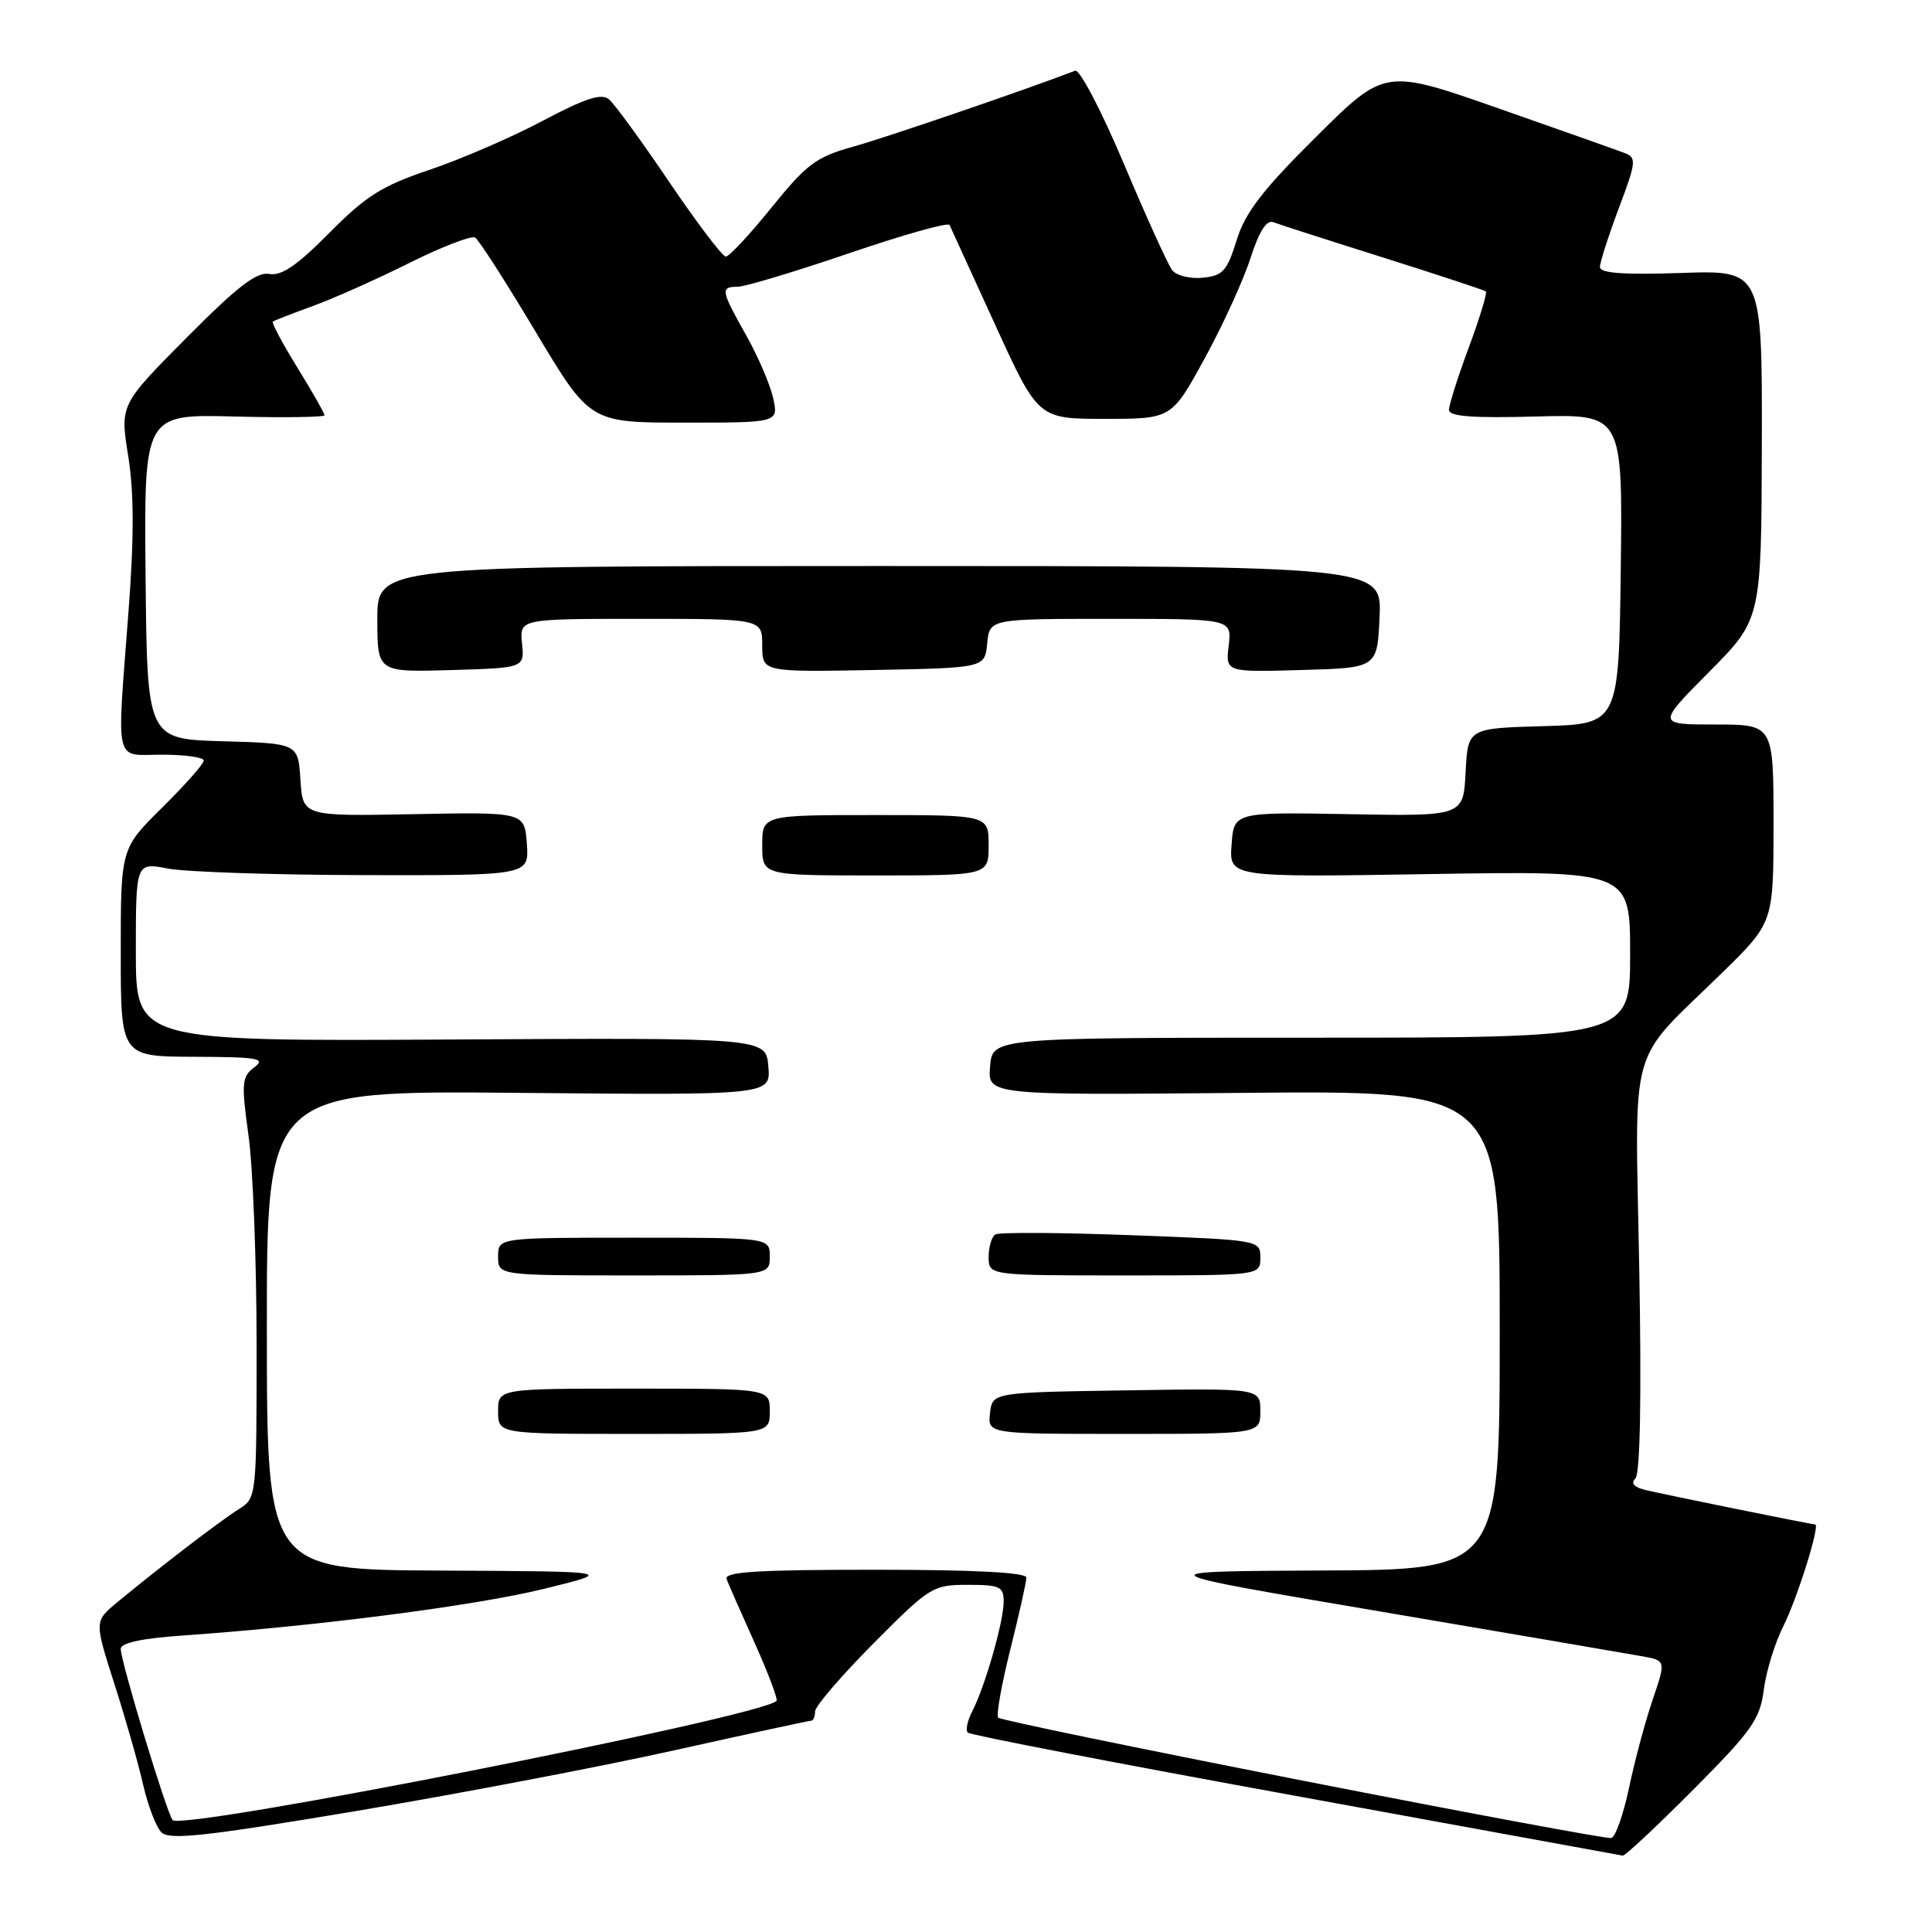 <?xml version="1.0" encoding="UTF-8" standalone="no"?>
<!DOCTYPE svg PUBLIC "-//W3C//DTD SVG 1.1//EN" "http://www.w3.org/Graphics/SVG/1.1/DTD/svg11.dtd" >
<svg xmlns="http://www.w3.org/2000/svg" xmlns:xlink="http://www.w3.org/1999/xlink" version="1.1" viewBox="0 0 256 256">
 <g >
 <path fill="currentColor"
d=" M 224.35 237.16 C 232.15 229.31 233.21 227.81 233.71 223.91 C 234.02 221.48 235.18 217.70 236.29 215.50 C 238.14 211.83 241.22 202.00 240.52 202.00 C 240.08 202.00 220.89 198.11 218.11 197.45 C 216.52 197.08 216.05 196.55 216.70 195.90 C 217.33 195.27 217.52 185.16 217.21 168.12 C 216.66 137.31 215.55 141.26 228.22 128.87 C 235.00 122.23 235.00 122.23 235.00 109.12 C 235.00 96.00 235.00 96.00 227.28 96.00 C 219.55 96.00 219.55 96.00 226.47 89.03 C 233.39 82.06 233.39 82.06 233.45 58.93 C 233.50 35.80 233.50 35.80 222.75 36.17 C 215.12 36.43 212.00 36.20 212.00 35.38 C 212.00 34.75 213.13 31.25 214.50 27.59 C 216.81 21.46 216.87 20.89 215.28 20.28 C 214.33 19.91 206.79 17.25 198.53 14.35 C 183.50 9.09 183.50 9.09 174.40 18.12 C 167.26 25.21 164.99 28.17 163.86 31.83 C 162.59 35.92 162.03 36.54 159.37 36.80 C 157.70 36.97 155.88 36.52 155.32 35.80 C 154.77 35.09 151.89 28.75 148.93 21.73 C 145.97 14.71 143.06 9.15 142.47 9.37 C 135.89 11.90 117.29 18.26 113.00 19.45 C 108.15 20.80 106.88 21.75 102.24 27.49 C 99.35 31.07 96.62 34.00 96.17 34.00 C 95.73 34.00 92.36 29.55 88.68 24.12 C 85.01 18.69 81.41 13.75 80.68 13.15 C 79.69 12.33 77.53 13.03 71.93 16.00 C 67.84 18.17 61.10 21.09 56.95 22.49 C 50.61 24.62 48.49 25.96 43.64 30.86 C 39.36 35.18 37.30 36.59 35.68 36.30 C 34.01 35.99 31.45 37.97 24.70 44.77 C 15.90 53.64 15.90 53.64 16.99 60.43 C 17.76 65.23 17.77 71.21 17.04 80.86 C 15.46 101.80 15.04 100.00 21.50 100.00 C 24.52 100.00 27.00 100.35 27.00 100.78 C 27.00 101.22 24.52 104.01 21.50 107.00 C 16.00 112.43 16.00 112.43 16.00 126.22 C 16.00 140.00 16.00 140.00 25.75 140.03 C 34.25 140.06 35.27 140.24 33.68 141.44 C 32.03 142.69 31.97 143.51 32.93 150.48 C 33.52 154.70 34.00 167.22 34.00 178.32 C 34.00 198.50 34.00 198.50 31.60 200.00 C 29.17 201.52 20.97 207.81 15.50 212.34 C 12.50 214.83 12.50 214.83 15.17 223.16 C 16.64 227.75 18.35 233.75 18.97 236.50 C 19.60 239.25 20.68 242.08 21.38 242.79 C 22.42 243.85 27.14 243.33 47.08 239.99 C 60.51 237.73 79.48 234.12 89.24 231.95 C 99.00 229.78 107.22 228.00 107.49 228.00 C 107.77 228.00 108.00 227.45 108.00 226.77 C 108.00 226.10 111.48 222.05 115.73 217.77 C 123.21 210.24 123.60 210.00 128.23 210.00 C 132.51 210.00 133.00 210.23 132.99 212.25 C 132.98 214.90 130.50 223.54 128.83 226.75 C 128.19 227.99 127.92 229.26 128.24 229.58 C 128.56 229.90 148.10 233.67 171.66 237.96 C 195.22 242.26 214.73 245.82 215.02 245.88 C 215.31 245.95 219.50 242.02 224.35 237.16 Z  M 172.65 235.95 C 150.73 231.65 132.56 227.90 132.27 227.60 C 131.98 227.31 132.70 223.25 133.87 218.57 C 135.04 213.90 136.00 209.61 136.00 209.04 C 136.00 208.36 129.10 208.00 115.89 208.00 C 100.21 208.00 95.89 208.28 96.28 209.25 C 96.54 209.94 98.23 213.77 100.03 217.77 C 101.82 221.77 103.11 225.20 102.89 225.39 C 100.43 227.57 24.21 242.59 22.88 241.17 C 22.12 240.35 16.00 220.17 16.00 218.49 C 16.00 217.69 18.78 217.09 24.25 216.71 C 41.96 215.48 62.93 212.77 72.00 210.55 C 81.50 208.22 81.50 208.22 58.44 208.11 C 35.37 208.00 35.37 208.00 35.36 176.25 C 35.34 144.50 35.34 144.50 68.73 144.81 C 102.13 145.12 102.13 145.12 101.81 141.31 C 101.50 137.50 101.50 137.50 59.75 137.74 C 18.00 137.97 18.00 137.97 18.00 126.12 C 18.00 114.27 18.00 114.27 22.25 115.09 C 24.59 115.54 36.31 115.93 48.31 115.96 C 70.11 116.00 70.11 116.00 69.81 111.80 C 69.50 107.60 69.50 107.60 54.81 107.88 C 40.12 108.16 40.12 108.16 39.81 103.33 C 39.50 98.50 39.50 98.50 29.50 98.22 C 19.50 97.93 19.50 97.93 19.29 76.41 C 19.08 54.88 19.08 54.88 31.04 55.19 C 37.62 55.36 43.00 55.28 43.00 55.02 C 43.00 54.76 41.38 51.91 39.40 48.70 C 37.42 45.50 35.96 42.75 36.15 42.61 C 36.34 42.47 38.75 41.53 41.50 40.53 C 44.25 39.53 50.01 36.96 54.29 34.82 C 58.58 32.68 62.48 31.18 62.96 31.48 C 63.44 31.77 67.06 37.41 71.00 44.01 C 78.18 56.00 78.18 56.00 90.67 56.00 C 103.16 56.00 103.16 56.00 102.45 52.75 C 102.05 50.96 100.44 47.21 98.87 44.42 C 95.51 38.47 95.43 38.00 97.75 38.00 C 98.71 37.99 105.35 36.00 112.50 33.56 C 119.65 31.12 125.64 29.43 125.82 29.81 C 125.99 30.19 128.71 36.12 131.85 43.00 C 137.56 55.50 137.56 55.50 146.40 55.50 C 155.24 55.50 155.24 55.50 159.62 47.50 C 162.03 43.10 164.76 37.12 165.69 34.22 C 166.83 30.68 167.82 29.10 168.71 29.44 C 169.43 29.72 175.98 31.83 183.26 34.12 C 190.54 36.42 196.67 38.44 196.88 38.61 C 197.09 38.78 196.08 42.12 194.63 46.02 C 193.18 49.92 192.00 53.65 192.00 54.31 C 192.00 55.18 195.08 55.42 203.50 55.19 C 215.01 54.88 215.01 54.88 214.76 75.41 C 214.50 95.93 214.50 95.93 204.50 96.22 C 194.50 96.50 194.50 96.50 194.20 102.33 C 193.90 108.16 193.90 108.16 178.70 107.88 C 163.50 107.61 163.50 107.61 163.19 111.93 C 162.87 116.25 162.87 116.25 189.44 115.82 C 216.00 115.39 216.00 115.39 216.00 126.45 C 216.00 137.50 216.00 137.50 173.75 137.50 C 131.50 137.50 131.50 137.50 131.19 141.31 C 130.87 145.12 130.87 145.12 164.79 144.81 C 198.72 144.50 198.72 144.50 198.72 176.25 C 198.72 208.00 198.72 208.00 175.11 208.10 C 151.50 208.21 151.50 208.21 183.00 213.55 C 200.32 216.49 215.91 219.16 217.63 219.47 C 220.75 220.04 220.75 220.04 218.97 225.27 C 217.99 228.15 216.59 233.39 215.85 236.92 C 215.10 240.45 214.05 243.43 213.50 243.55 C 212.95 243.67 194.57 240.25 172.65 235.95 Z  M 102.00 187.00 C 102.00 184.00 102.00 184.00 84.00 184.00 C 66.00 184.00 66.00 184.00 66.00 187.00 C 66.00 190.00 66.00 190.00 84.00 190.00 C 102.00 190.00 102.00 190.00 102.00 187.00 Z  M 167.00 186.98 C 167.00 183.95 167.00 183.95 149.25 184.23 C 131.50 184.50 131.50 184.50 131.18 187.25 C 130.87 190.00 130.87 190.00 148.93 190.00 C 167.00 190.00 167.00 190.00 167.00 186.98 Z  M 102.00 166.50 C 102.00 164.00 102.00 164.00 84.00 164.00 C 66.00 164.00 66.00 164.00 66.00 166.50 C 66.00 169.00 66.00 169.00 84.00 169.00 C 102.00 169.00 102.00 169.00 102.00 166.50 Z  M 167.00 166.66 C 167.00 164.32 166.98 164.31 149.89 163.67 C 140.47 163.31 132.37 163.27 131.89 163.57 C 131.40 163.87 131.00 165.22 131.00 166.56 C 131.00 169.00 131.00 169.00 149.00 169.00 C 167.00 169.00 167.00 169.00 167.00 166.66 Z  M 131.00 112.00 C 131.00 108.00 131.00 108.00 116.00 108.00 C 101.00 108.00 101.00 108.00 101.00 112.00 C 101.00 116.00 101.00 116.00 116.00 116.00 C 131.00 116.00 131.00 116.00 131.00 112.00 Z  M 69.17 85.25 C 68.85 82.00 68.85 82.00 84.92 82.00 C 101.00 82.00 101.00 82.00 101.00 85.53 C 101.00 89.05 101.00 89.05 115.75 88.78 C 130.50 88.50 130.50 88.50 130.81 85.25 C 131.13 82.00 131.13 82.00 147.17 82.00 C 163.22 82.00 163.22 82.00 162.81 85.53 C 162.39 89.07 162.39 89.07 172.45 88.78 C 182.50 88.50 182.50 88.50 182.80 81.75 C 183.09 75.00 183.09 75.00 116.55 75.00 C 50.00 75.00 50.00 75.00 50.00 82.04 C 50.00 89.07 50.00 89.07 59.75 88.79 C 69.50 88.50 69.50 88.50 69.17 85.25 Z "/>
</g>
</svg>
